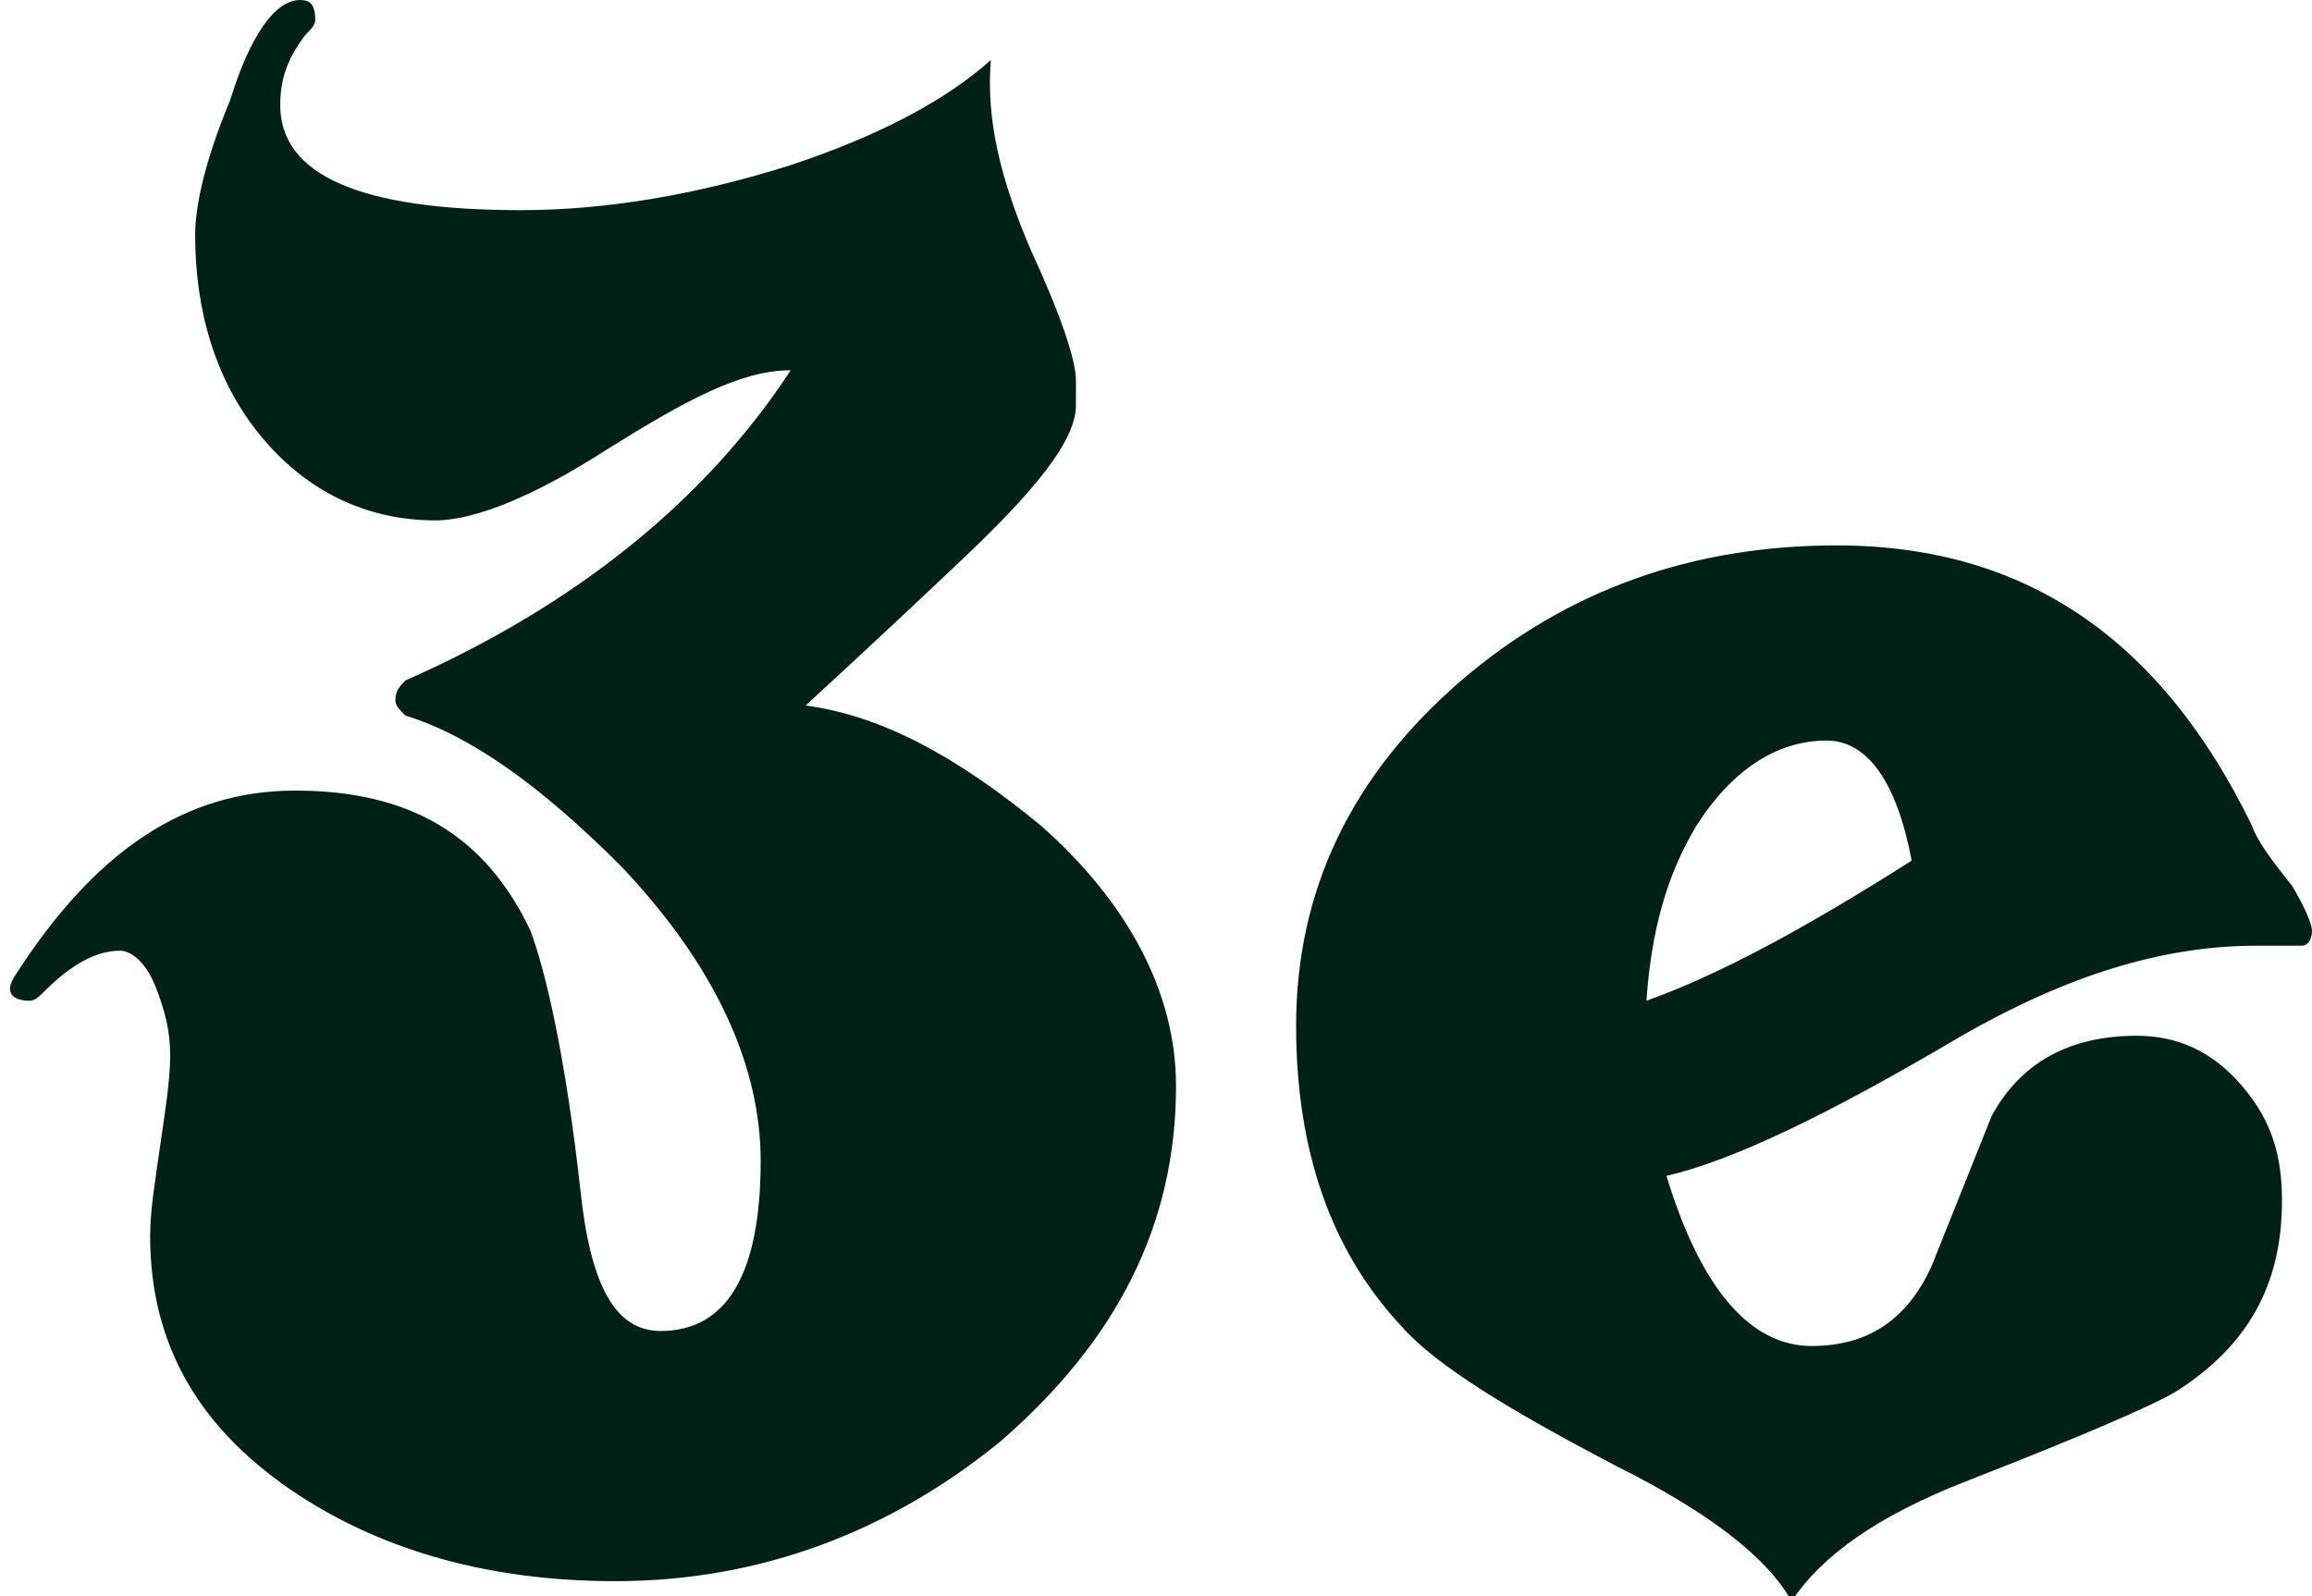 <?xml version="1.0" encoding="utf-8"?>
<!-- Generator: Adobe Illustrator 23.0.0, SVG Export Plug-In . SVG Version: 6.00 Build 0)  -->
<svg version="1.1" id="Layer_1" xmlns:xodm="http://www.corel.com/coreldraw/odm/2003"
	 xmlns="http://www.w3.org/2000/svg" xmlns:xlink="http://www.w3.org/1999/xlink" x="0px" y="0px" viewBox="0 0 46.2 31.9"
	 style="enable-background:new 0 0 46.2 31.9;" xml:space="preserve">
<style type="text/css">
	.st0{fill:#002116;}
</style>
<path class="st0" d="M23.5,21.7c0,2.8-1.2,5.1-3.5,7.1c-2.2,1.8-4.8,2.8-7.7,2.8c-2.5,0-4.6-0.6-6.3-1.7c-2-1.3-3-3-3-5.2
	c0-0.5,0.1-1.1,0.2-1.8c0.1-0.7,0.2-1.3,0.2-1.8s-0.1-0.9-0.3-1.4S2.6,19,2.4,19c-0.5,0-1,0.3-1.5,0.8C0.8,19.9,0.7,20,0.6,20
	c-0.4,0-0.5-0.2-0.3-0.5c1.6-2.5,3.4-3.7,5.6-3.7c2.3,0,3.8,0.9,4.7,2.8c0.3,0.8,0.7,2.5,1,5.2c0.2,1.9,0.7,2.8,1.6,2.8
	c1.3,0,2-1.1,2-3.4c0-1.9-0.9-3.9-2.8-5.9c-1.6-1.6-3-2.6-4.3-3C8,14.2,7.9,14.1,7.9,14c0-0.2,0.1-0.3,0.2-0.4
	c3.4-1.5,6-3.6,7.7-6.2c-1,0-2.1,0.6-3.7,1.6c-1.4,0.9-2.6,1.4-3.4,1.4c-1.4,0-2.6-0.6-3.5-1.7s-1.3-2.5-1.3-4
	c0-0.6,0.2-1.5,0.7-2.7C5,0.7,5.5,0,6,0c0.2,0,0.3,0.1,0.3,0.4c0,0.1-0.1,0.2-0.2,0.3C5.8,1.1,5.6,1.5,5.6,2.1
	c0,1.4,1.6,2.1,4.8,2.1c1.7,0,3.5-0.3,5.4-0.9c1.8-0.6,3.1-1.3,4-2.1C19.7,2.4,20,3.6,20.6,5c0.6,1.3,0.9,2.2,0.9,2.6
	c0,0.2,0,0.3,0,0.5c0,0.7-0.8,1.7-2.4,3.2c-1.9,1.8-2.9,2.7-3,2.8c1.5,0.2,3,1,4.7,2.4C22.5,18,23.5,19.8,23.5,21.7L23.5,21.7z
	 M46.2,18.6c0,0.2-0.1,0.3-0.2,0.3c-0.1,0-0.2,0-0.4,0s-0.4,0-0.5,0c-1.9,0-3.8,0.6-5.9,1.8c-2.7,1.6-4.6,2.5-5.9,2.8
	c0.7,2.3,1.7,3.4,2.9,3.4c1.1,0,1.9-0.5,2.4-1.6c0.4-1,0.8-2,1.2-3c0.6-1.1,1.6-1.6,2.9-1.6c0.8,0,1.5,0.3,2.1,1s0.8,1.4,0.8,2.3
	c0,1.7-0.7,2.9-2.1,3.8c-0.5,0.3-1.9,0.9-4.2,1.8c-1.8,0.7-2.9,1.5-3.5,2.4c-0.5-0.9-1.7-1.8-3.5-2.7c-2.1-1.1-3.6-2-4.3-2.8
	c-1.4-1.5-2.1-3.5-2.1-6c0-2.7,1.1-5,3.3-6.9c2.1-1.8,4.6-2.7,7.5-2.7c3.8,0,6.5,1.9,8.3,5.6c0.1,0.3,0.4,0.7,0.8,1.2
	C46.1,18.2,46.2,18.5,46.2,18.6L46.2,18.6z M38.2,17.2c-0.3-1.6-0.9-2.4-1.7-2.4c-1,0-1.9,0.6-2.6,1.7c-0.6,1-0.9,2.1-1,3.5
	C34.3,19.5,36,18.6,38.2,17.2L38.2,17.2z"/>
</svg>
